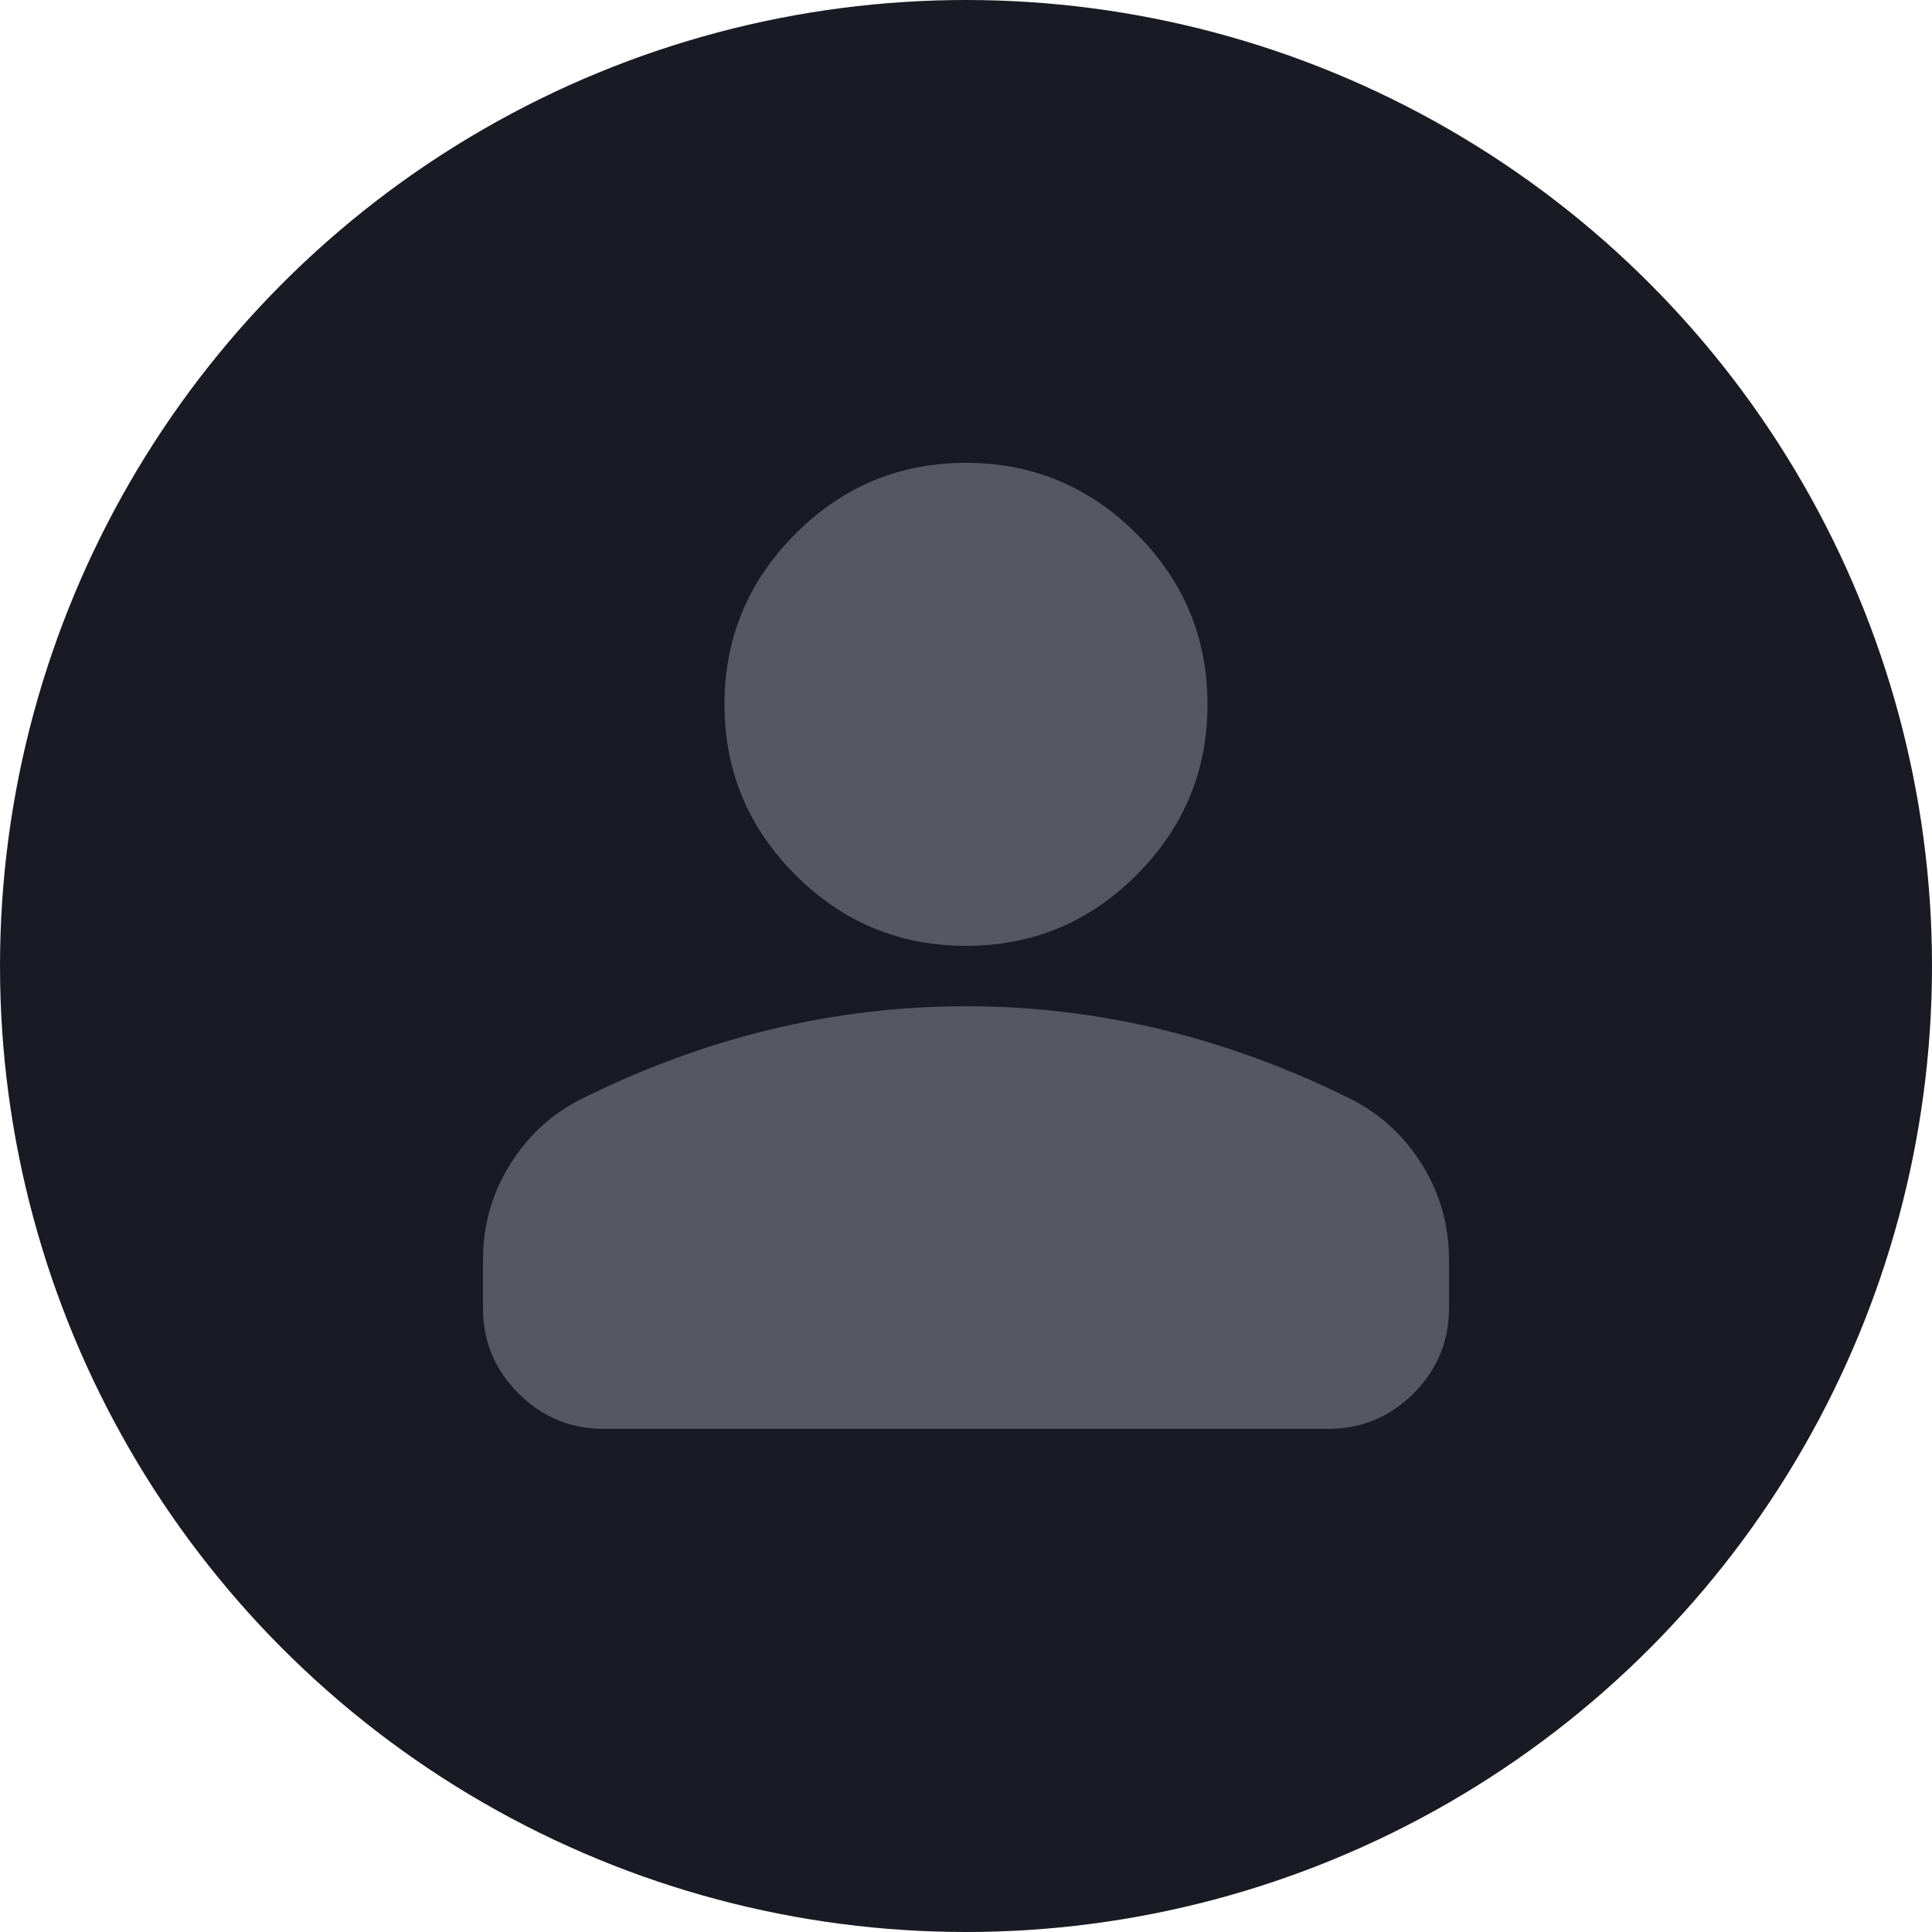<svg width="40" height="40" viewBox="0 0 40 40" fill="none" xmlns="http://www.w3.org/2000/svg">
<circle cx="20" cy="20" r="20" fill="#1A1A24"/>
<path d="M20 19.583C18.625 19.583 17.448 19.094 16.469 18.115C15.49 17.135 15 15.958 15 14.583C15 13.208 15.49 12.031 16.469 11.052C17.448 10.073 18.625 9.583 20 9.583C21.375 9.583 22.552 10.073 23.531 11.052C24.51 12.031 25 13.208 25 14.583C25 15.958 24.51 17.135 23.531 18.115C22.552 19.094 21.375 19.583 20 19.583ZM10 27.083V26.083C10 25.375 10.182 24.724 10.547 24.13C10.912 23.536 11.396 23.083 12 22.771C13.292 22.125 14.604 21.641 15.938 21.318C17.271 20.995 18.625 20.833 20 20.833C21.375 20.833 22.729 20.995 24.062 21.318C25.396 21.641 26.708 22.125 28 22.771C28.604 23.083 29.088 23.536 29.453 24.13C29.818 24.724 30 25.375 30 26.083V27.083C30 27.771 29.755 28.359 29.266 28.849C28.776 29.338 28.188 29.583 27.5 29.583H12.5C11.812 29.583 11.224 29.338 10.734 28.849C10.245 28.359 10 27.771 10 27.083Z" fill="#575761"/>
</svg>
